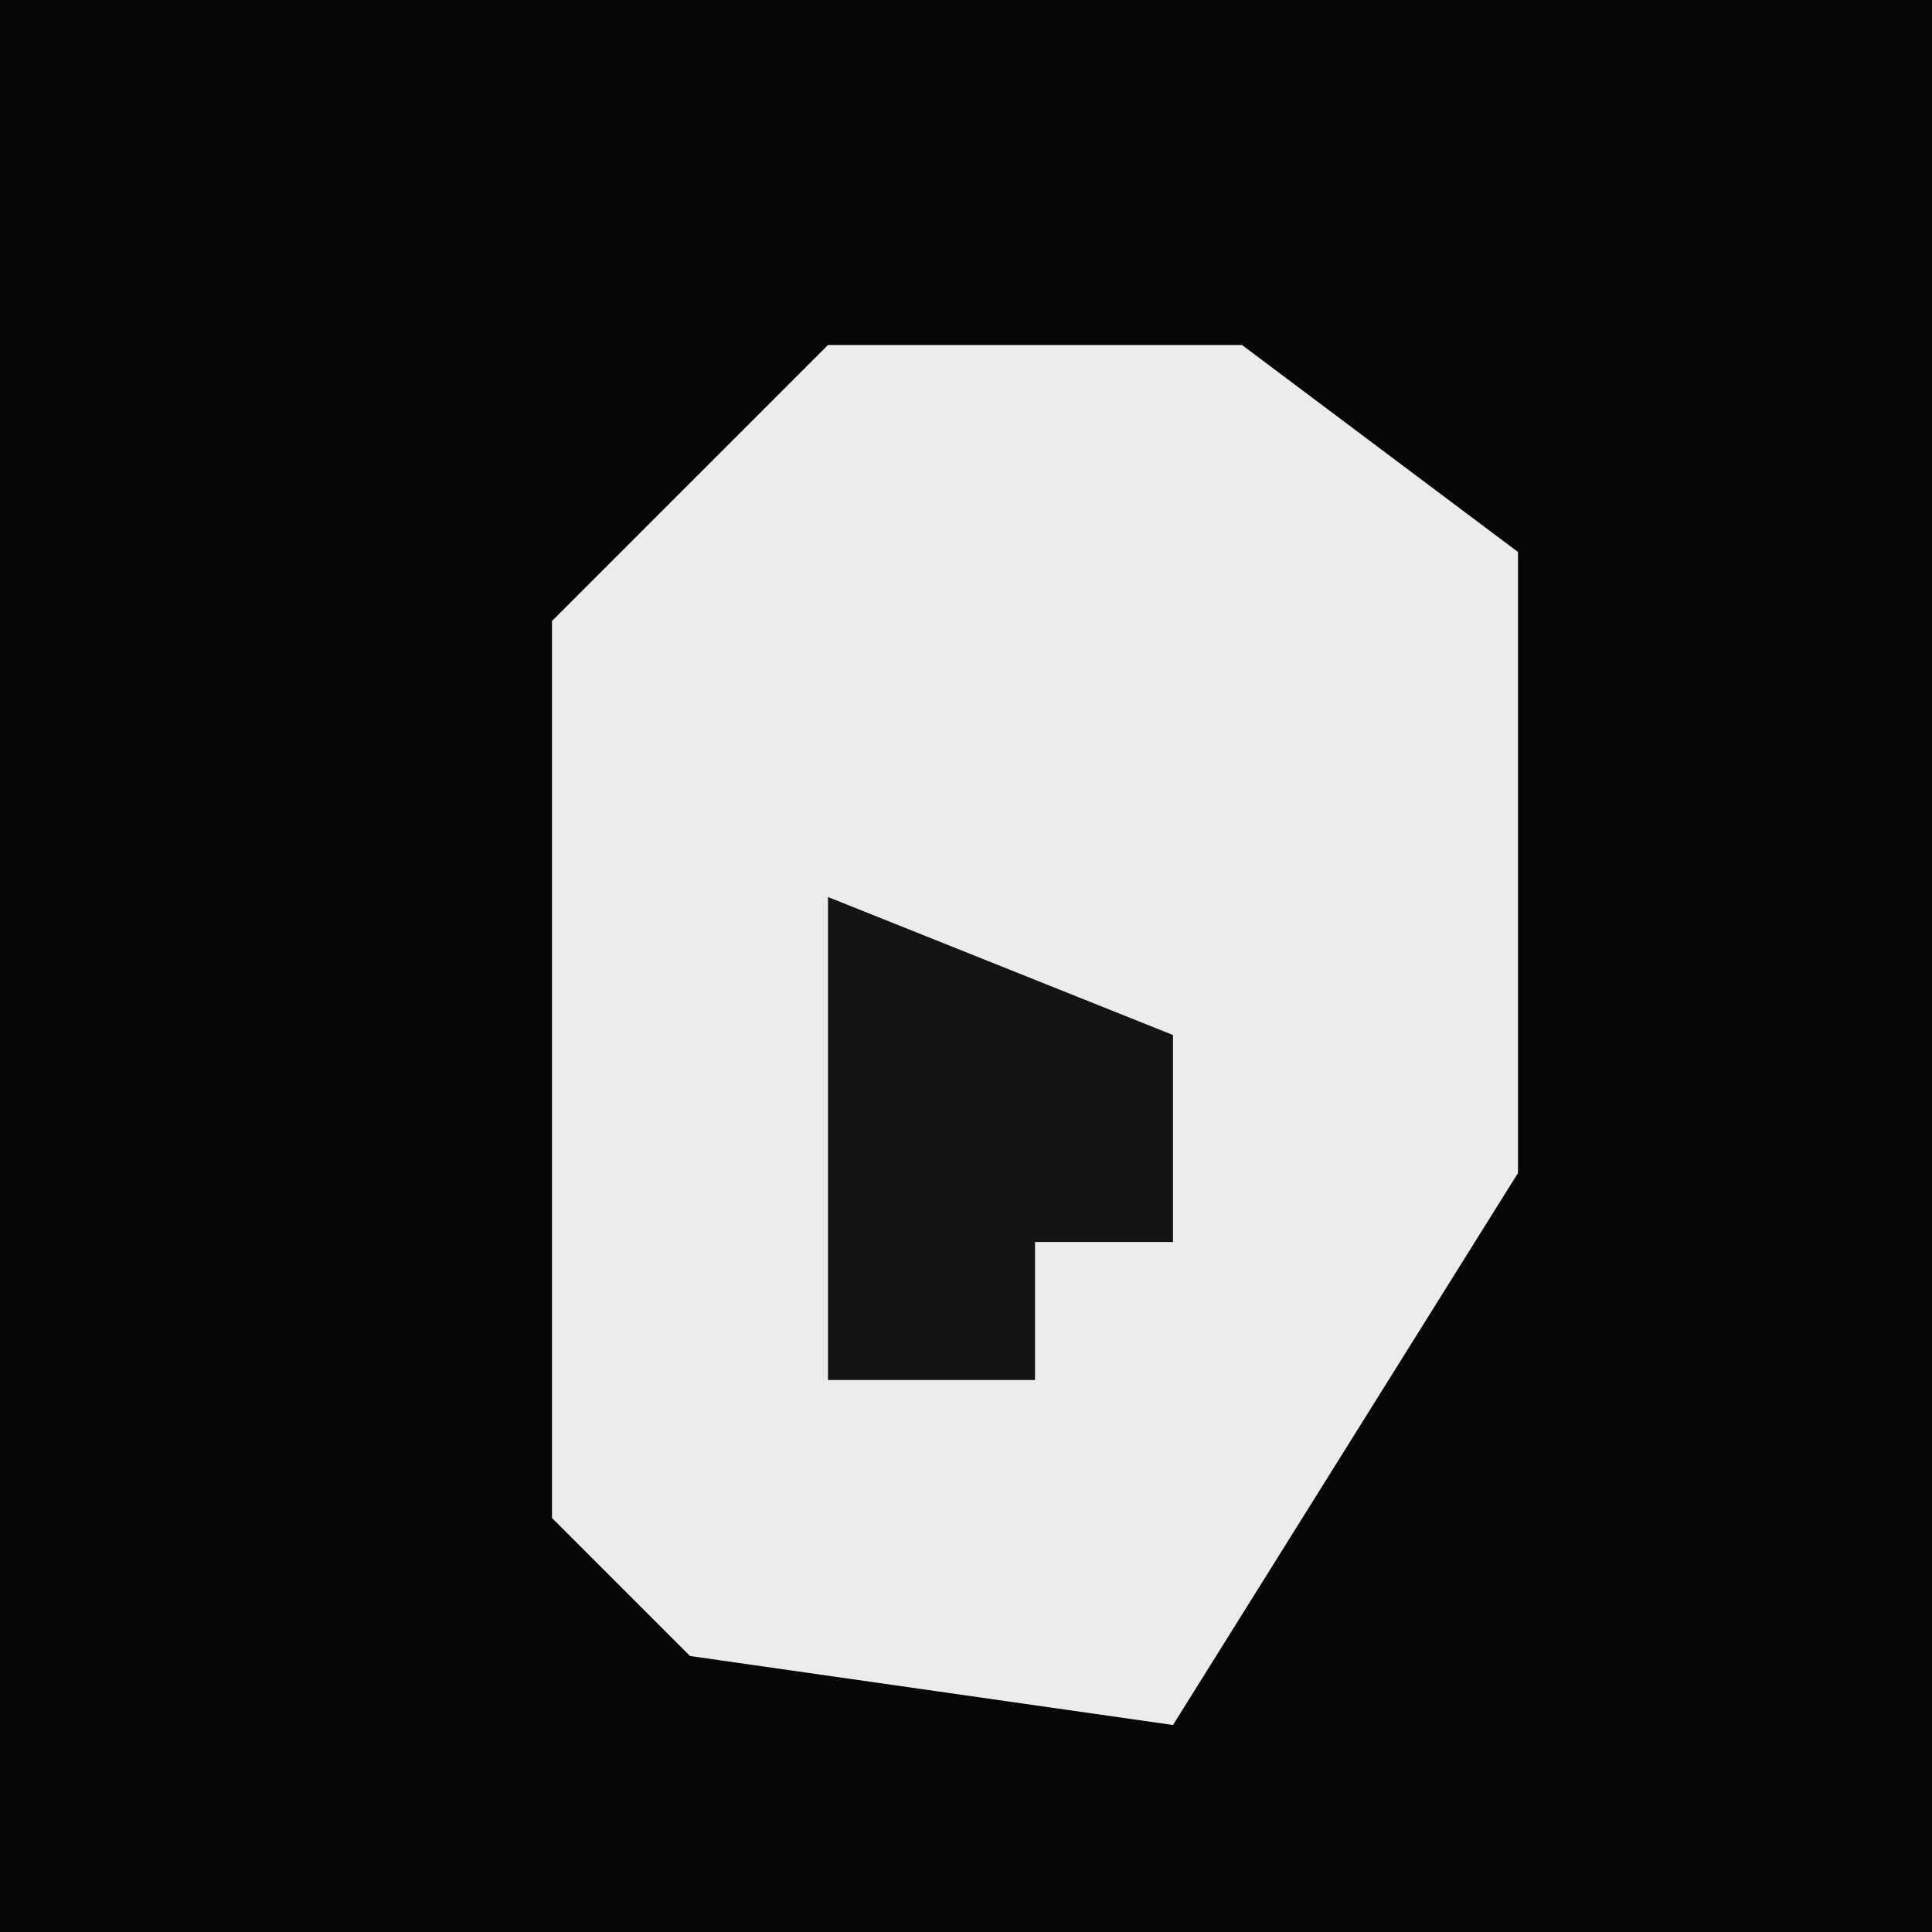 <?xml version="1.0" encoding="UTF-8"?>
<svg version="1.1" xmlns="http://www.w3.org/2000/svg" width="28" height="28">
<path d="M0,0 L28,0 L28,28 L0,28 Z " fill="#060606" transform="translate(0,0)"/>
<path d="M0,0 L6,0 L10,3 L10,12 L5,20 L-2,19 L-4,17 L-4,4 Z " fill="#ECECEC" transform="translate(12,5)"/>
<path d="M0,0 L5,2 L5,5 L3,5 L3,7 L0,7 Z " fill="#141414" transform="translate(12,13)"/>
</svg>
